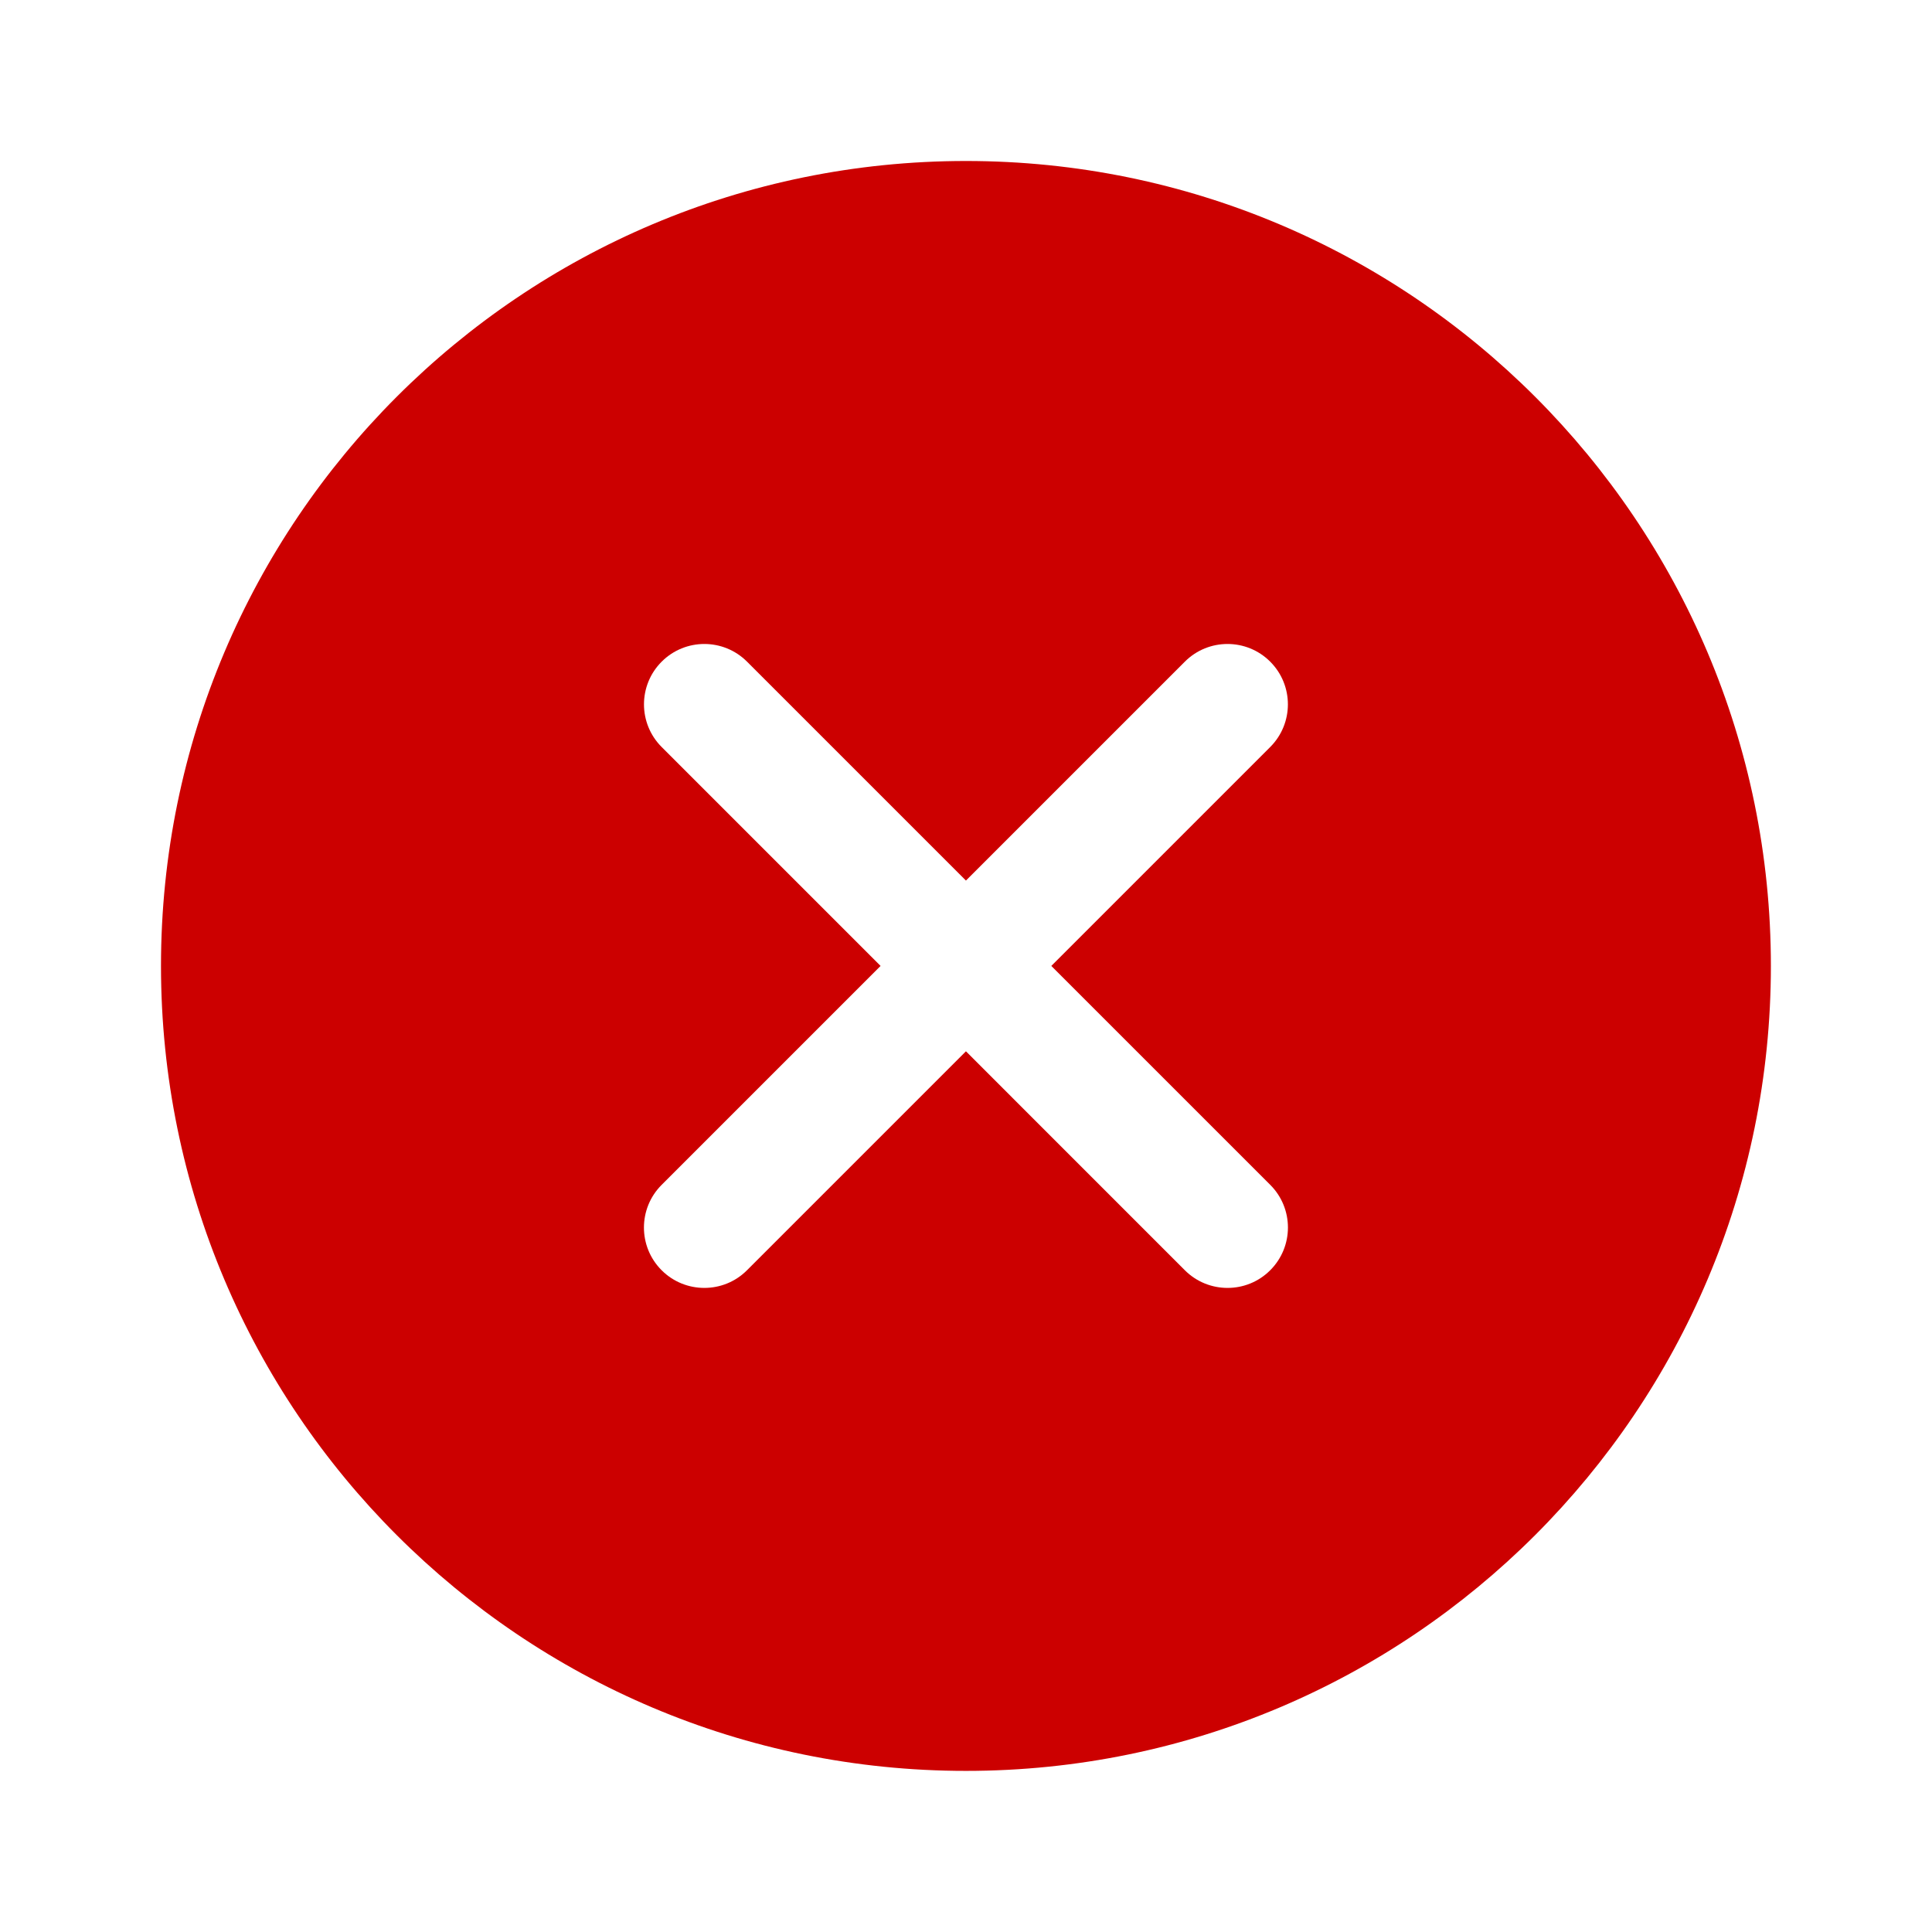 <svg xmlns="http://www.w3.org/2000/svg" xmlns:xlink="http://www.w3.org/1999/xlink" viewBox="0,0,256,256" width="144px" height="144px" fill-rule="nonzero"><g fill="#cc0000" fill-rule="nonzero" stroke="none" stroke-width="1" stroke-linecap="butt" stroke-linejoin="miter" stroke-miterlimit="10" stroke-dasharray="" stroke-dashoffset="0" font-family="none" font-weight="none" font-size="none" text-anchor="none" style="mix-blend-mode: normal"><g transform="scale(5.333,5.333)"><path d="M24,4c-11.046,0 -20,8.954 -20,20c0,11.046 8.954,20 20,20c11.046,0 20,-8.954 20,-20c0,-11.046 -8.954,-20 -20,-20zM31.561,29.439c0.586,0.586 0.586,1.535 0,2.121c-0.293,0.294 -0.677,0.44 -1.061,0.44c-0.384,0 -0.768,-0.146 -1.061,-0.439l-5.439,-5.44l-5.439,5.439c-0.293,0.294 -0.677,0.44 -1.061,0.44c-0.384,0 -0.768,-0.146 -1.061,-0.439c-0.586,-0.586 -0.586,-1.535 0,-2.121l5.44,-5.44l-5.439,-5.439c-0.586,-0.586 -0.586,-1.535 0,-2.121c0.586,-0.586 1.535,-0.586 2.121,0l5.439,5.439l5.439,-5.439c0.586,-0.586 1.535,-0.586 2.121,0c0.586,0.586 0.586,1.535 0,2.121l-5.439,5.439z"></path></g></g></svg>